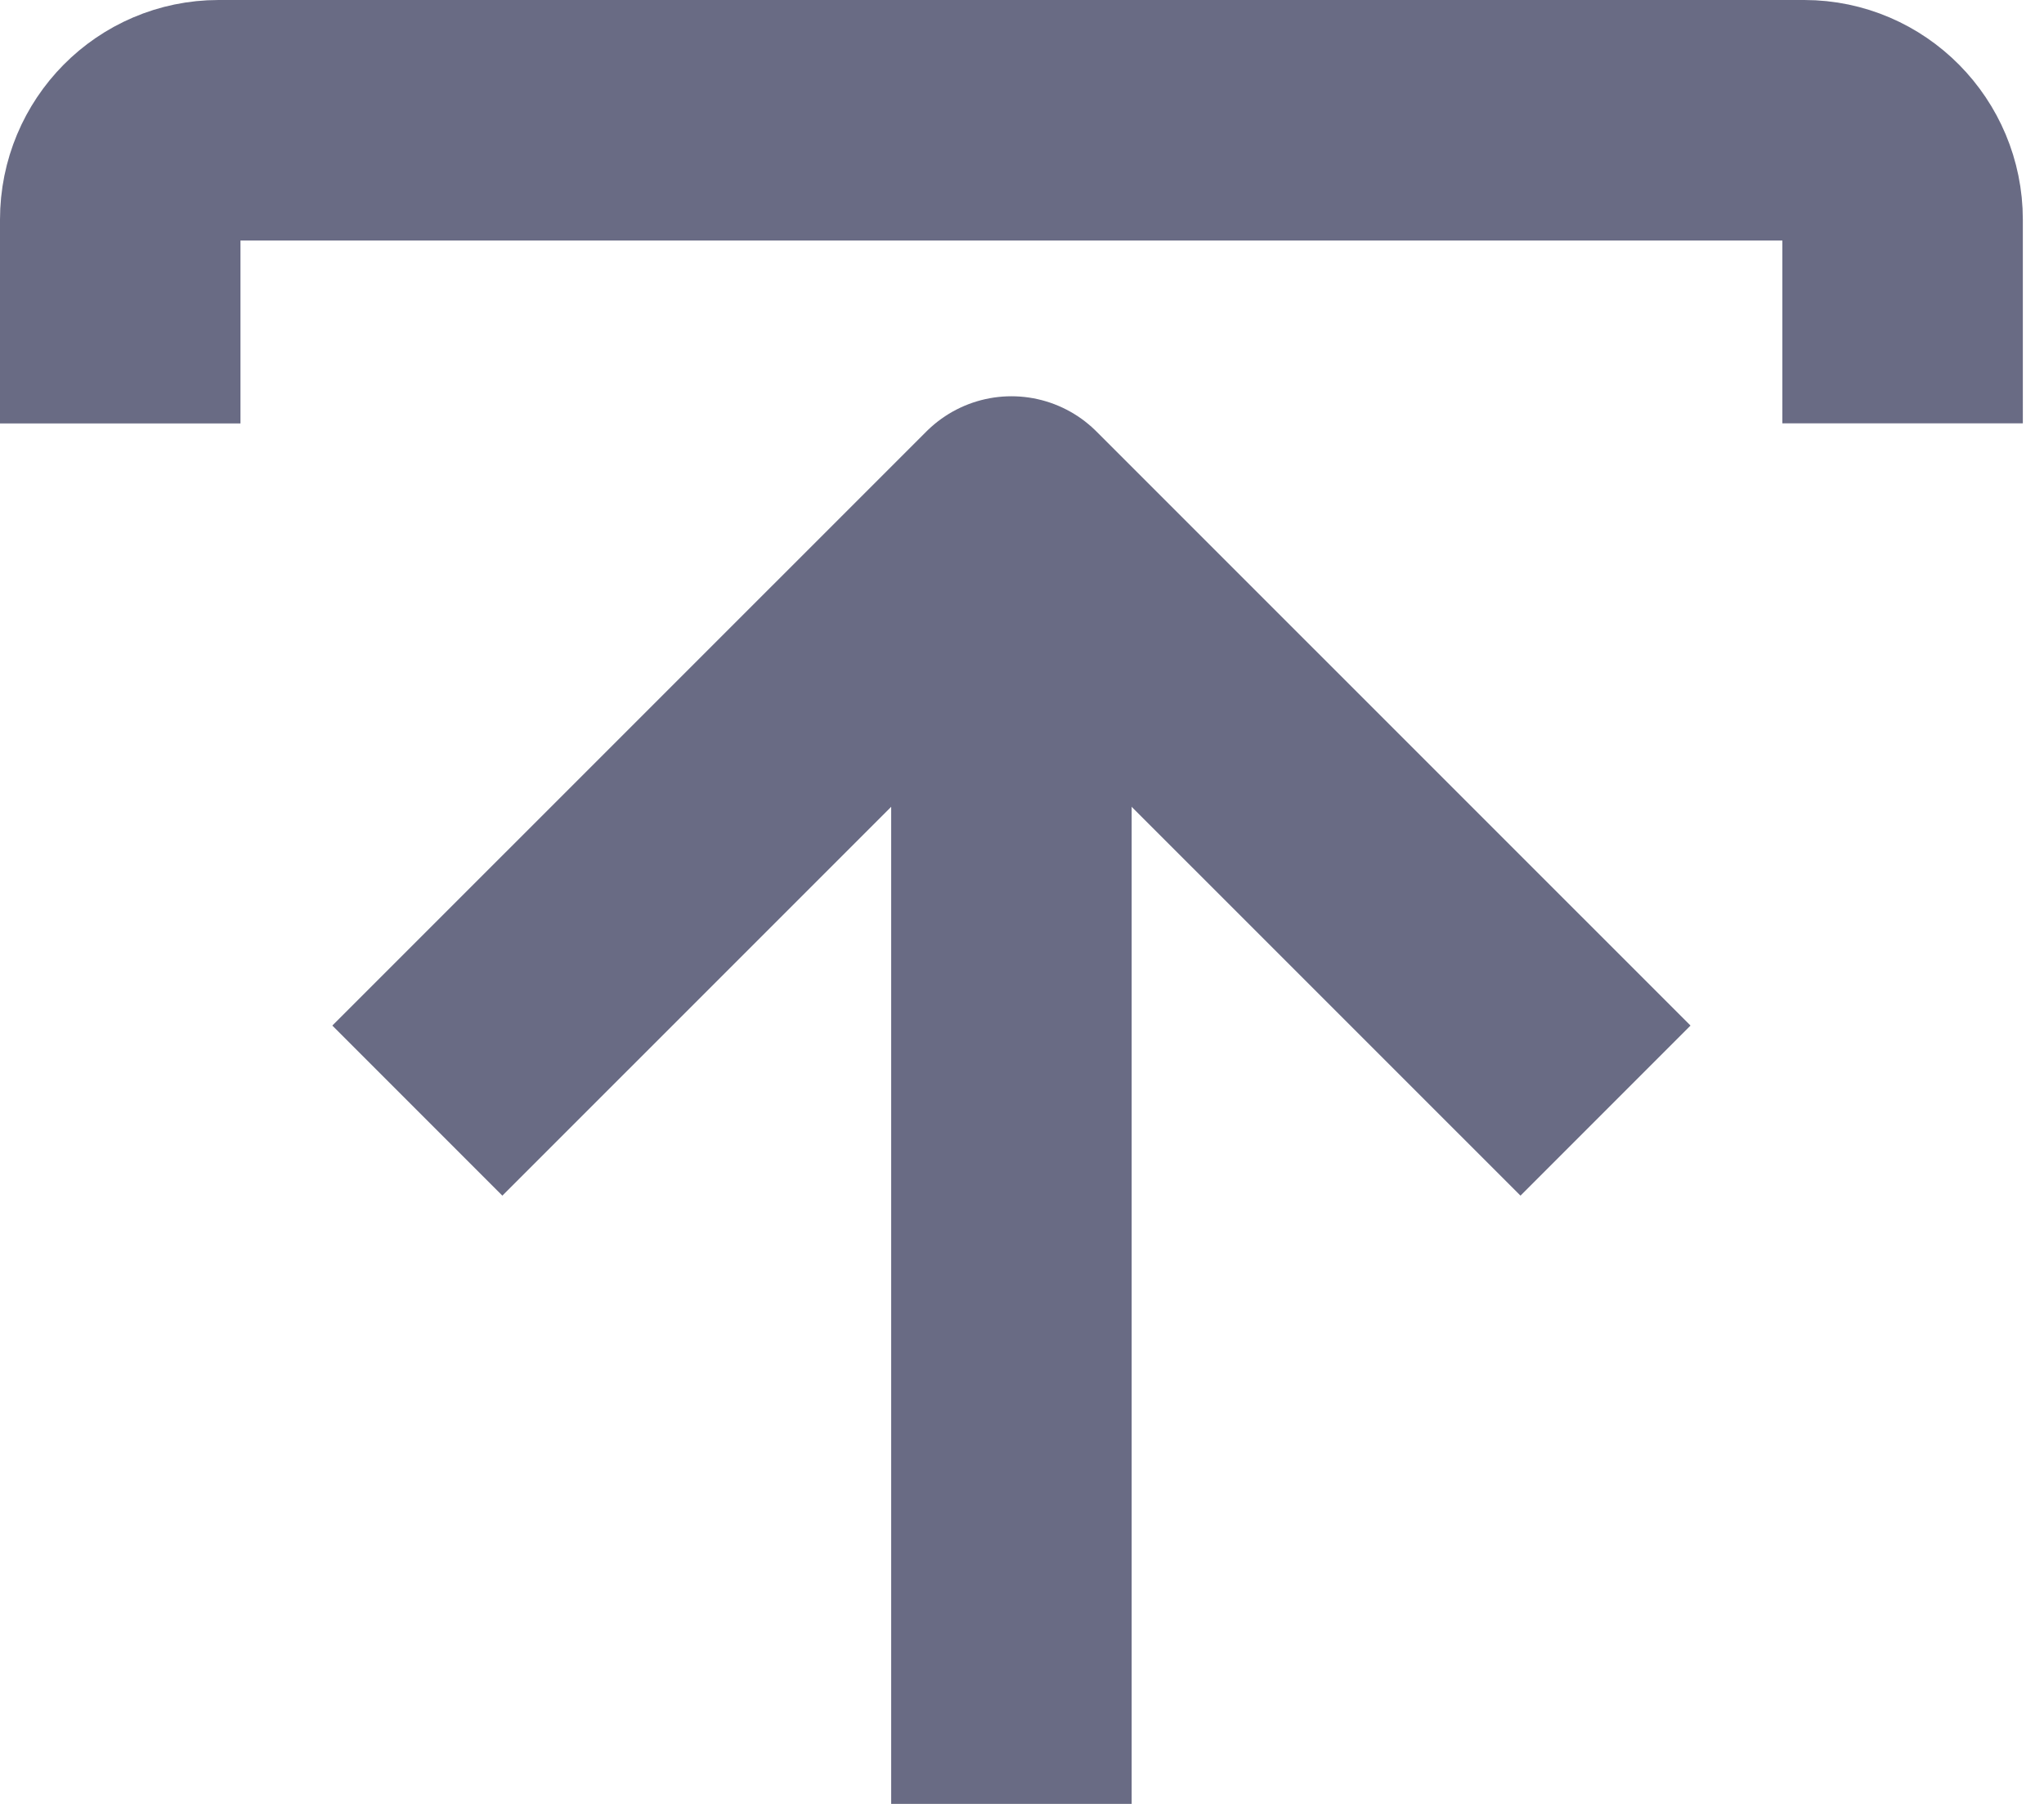 <svg xmlns="http://www.w3.org/2000/svg" width="17" height="15" viewBox="0 0 17 15">
    <g fill="none" fill-rule="evenodd" stroke="#696B84" stroke-width="2">
        <path d="M8.412 5.118V15"/>
        <path stroke-linejoin="round" d="M13.353 9.235l-4.941-4.94-4.941 4.94M1 3.521V1.826C1 1.37 1.366 1 1.818 1h13.188c.451 0 .818.372.818.826V3.52"/>
    </g>
</svg>
